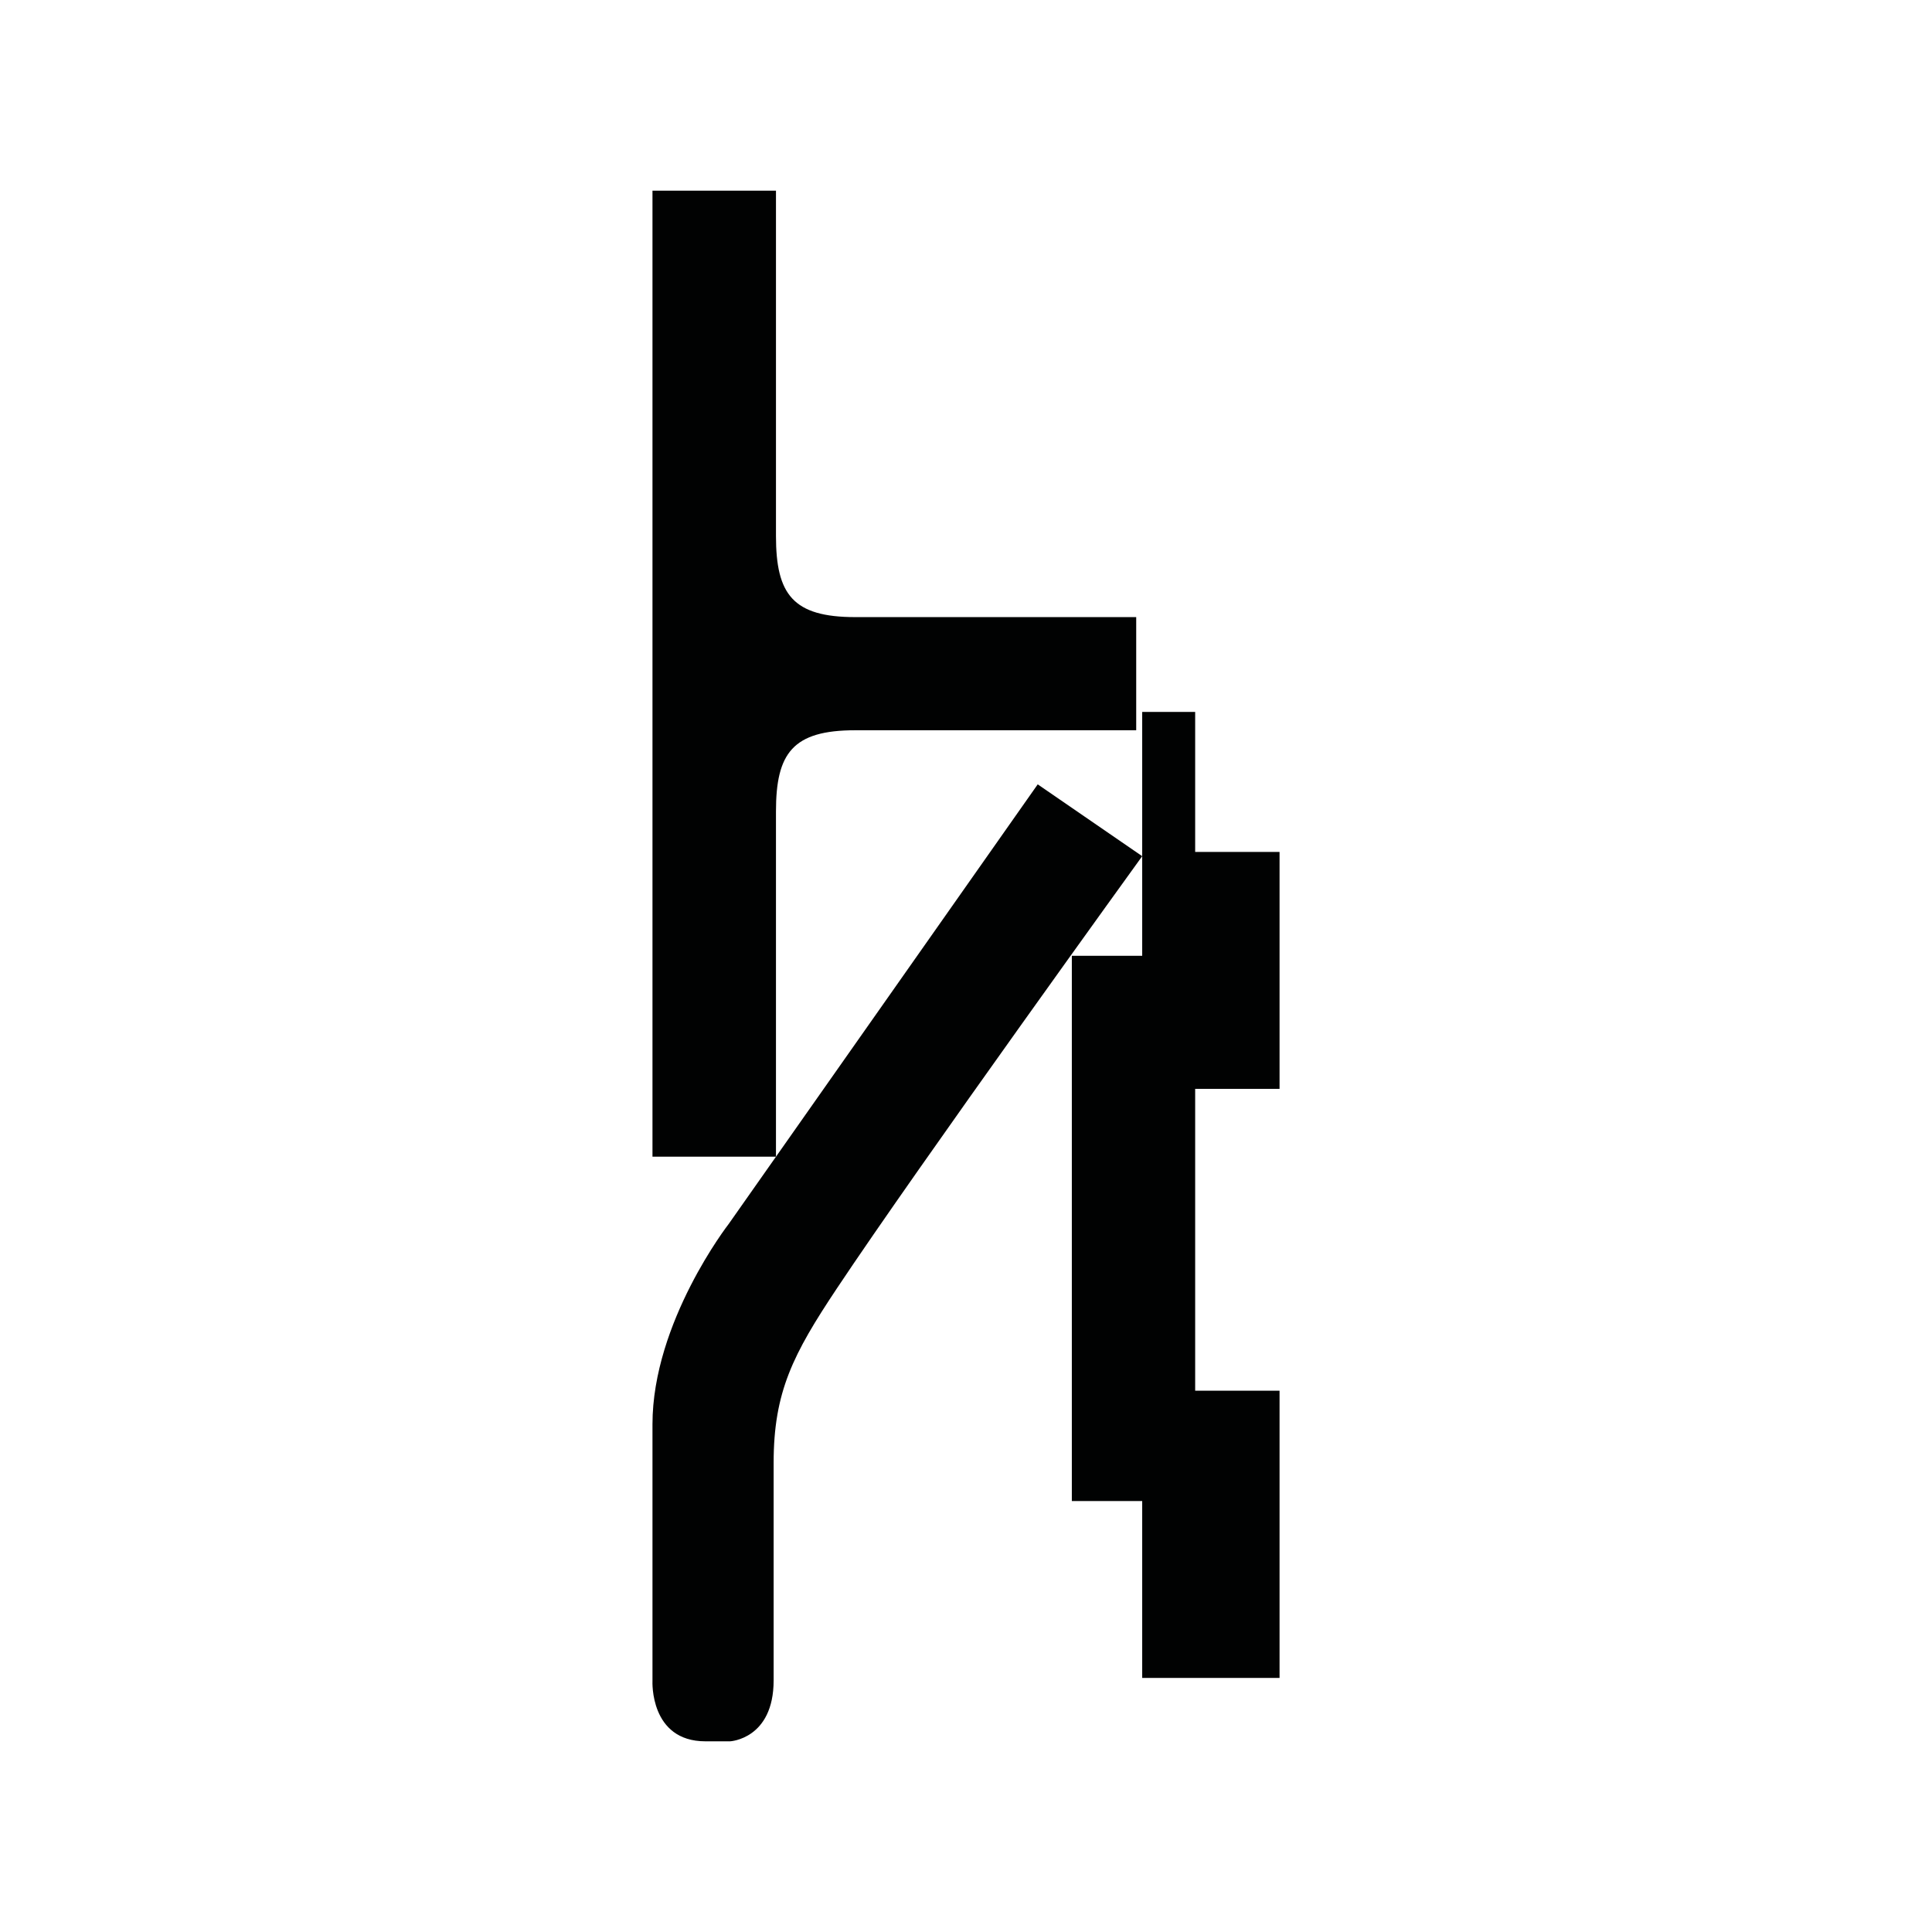 <?xml version="1.0" encoding="utf-8"?>
<!-- Generator: Adobe Illustrator 16.0.0, SVG Export Plug-In . SVG Version: 6.00 Build 0)  -->
<!DOCTYPE svg PUBLIC "-//W3C//DTD SVG 1.1//EN" "http://www.w3.org/Graphics/SVG/1.1/DTD/svg11.dtd">
<svg version="1.1" id="Calque_1" xmlns="http://www.w3.org/2000/svg" xmlns:xlink="http://www.w3.org/1999/xlink" x="0px" y="0px"
	 width="1190.551px" height="1190.551px" viewBox="0 0 1190.551 1190.551" enable-background="new 0 0 1190.551 1190.551"
	 xml:space="preserve">
<g>
	<path fill="#010202" d="M478.174,500.003c0-36,10.397-50,48.897-50h173.091v-32.311v-5.1V380.28H527.072
		c-38.5,0-48.897-14-48.897-50c0-53.193,0-212.777,0-212.777h-76.103v295.092v5.098v295.09h76.103
		C478.174,712.782,478.174,553.198,478.174,500.003z"/>
	<path fill="#010202" d="M449.015,754.275c0,0-46.942,60.354-46.942,123.396v158.269c0,0-1.79,37.108,32.635,37.108h15.202
		c0,0,26.825-1.341,26.825-37.556c0,0,0-101.219,0-134.062c0-43.813,12.074-67.062,38.897-107.363
		c50.729-76.218,188.223-266.464,188.223-266.464l-64.383-44.263L449.015,754.275z"/>
	<polygon fill="#010202" points="788.494,670.986 788.494,524.987 736.494,524.987 736.494,438.708 703.855,438.708 
		703.855,527.602 703.855,588.987 660.494,588.987 660.494,924.986 703.855,924.986 703.855,1033.986 788.494,1033.986 
		788.494,856.986 736.494,856.986 736.494,670.986 	"/>
</g>
</svg>
